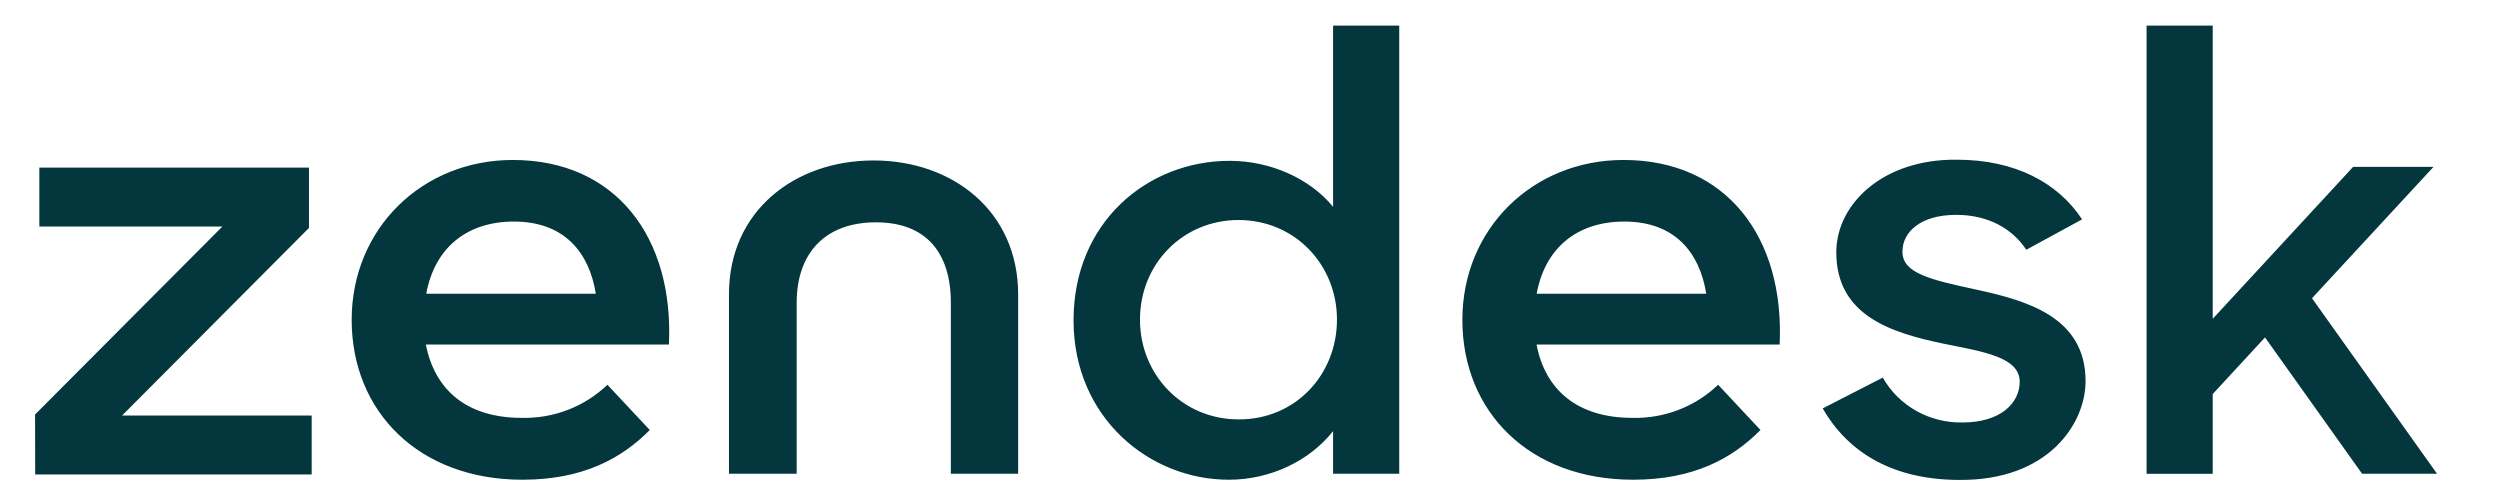 <svg width="154" height="31" viewBox="0 0 154 31" fill="none" xmlns="http://www.w3.org/2000/svg">
<path d="M100.552 25.74C102.521 25.787 104.412 25.063 105.837 23.702L108.444 26.488C106.714 28.243 104.322 29.551 100.6 29.551C94.204 29.551 90.082 25.363 90.082 19.703C90.082 14.089 94.419 9.854 100.009 9.854C106.356 9.854 109.936 14.625 109.626 21.222H94.652C95.177 23.991 97.14 25.74 100.552 25.74ZM105.104 18.095C104.698 15.544 103.159 13.648 100.057 13.648C97.163 13.648 95.177 15.261 94.658 18.095H105.104ZM2.161 25.534L13.699 13.954H2.424V10.325H19.032V14.042L7.518 25.599H19.199V29.227H2.167L2.161 25.534ZM32.132 25.74C34.101 25.787 35.992 25.063 37.418 23.702L40.025 26.488C38.295 28.243 35.903 29.551 32.18 29.551C25.809 29.551 21.663 25.363 21.663 19.703C21.663 14.089 26 9.854 31.59 9.854C37.937 9.854 41.516 14.625 41.206 21.222H26.232C26.775 23.991 28.72 25.74 32.132 25.74ZM36.702 18.095C36.296 15.544 34.757 13.648 31.655 13.648C28.762 13.648 26.775 15.261 26.256 18.095H36.702ZM66.13 19.732C66.13 13.671 70.7 9.907 75.747 9.907C78.282 9.907 80.698 11.009 82.118 12.74V1.578H86.193V29.18H82.118V26.559C80.651 28.408 78.235 29.551 75.699 29.551C70.819 29.557 66.13 25.74 66.13 19.732ZM82.357 19.685C82.357 16.316 79.774 13.553 76.29 13.553C72.877 13.553 70.223 16.245 70.223 19.685C70.223 23.125 72.877 25.834 76.29 25.834C79.774 25.858 82.357 23.101 82.357 19.685ZM112.28 25.157L115.979 23.26C116.975 25.015 118.872 26.07 120.907 26.023C123.203 26.023 124.414 24.851 124.414 23.519C124.414 22 122.189 21.67 119.773 21.181C116.504 20.504 113.116 19.449 113.116 15.544C113.116 12.552 116.009 9.789 120.531 9.837C124.11 9.837 126.759 11.238 128.256 13.512L124.82 15.385C123.943 14.054 122.428 13.235 120.507 13.235C118.306 13.235 117.19 14.29 117.19 15.503C117.19 16.858 118.968 17.235 121.742 17.841C124.892 18.519 128.471 19.549 128.471 23.478C128.471 26.099 126.174 29.61 120.698 29.563C116.713 29.557 113.891 27.966 112.28 25.157ZM139.525 20.786L136.304 24.273V29.186H132.229V1.578H136.304V19.638L144.954 10.278H149.905L142.419 18.371L150.12 29.18H145.503L139.525 20.786ZM53.811 9.884C48.955 9.884 44.905 12.994 44.905 18.118V29.18H49.075V18.654C49.075 15.544 50.876 13.695 53.955 13.695C57.033 13.695 58.572 15.544 58.572 18.654V29.18H62.718V18.142C62.718 12.994 58.667 9.884 53.811 9.884Z" fill="#03363D"/>
</svg>
